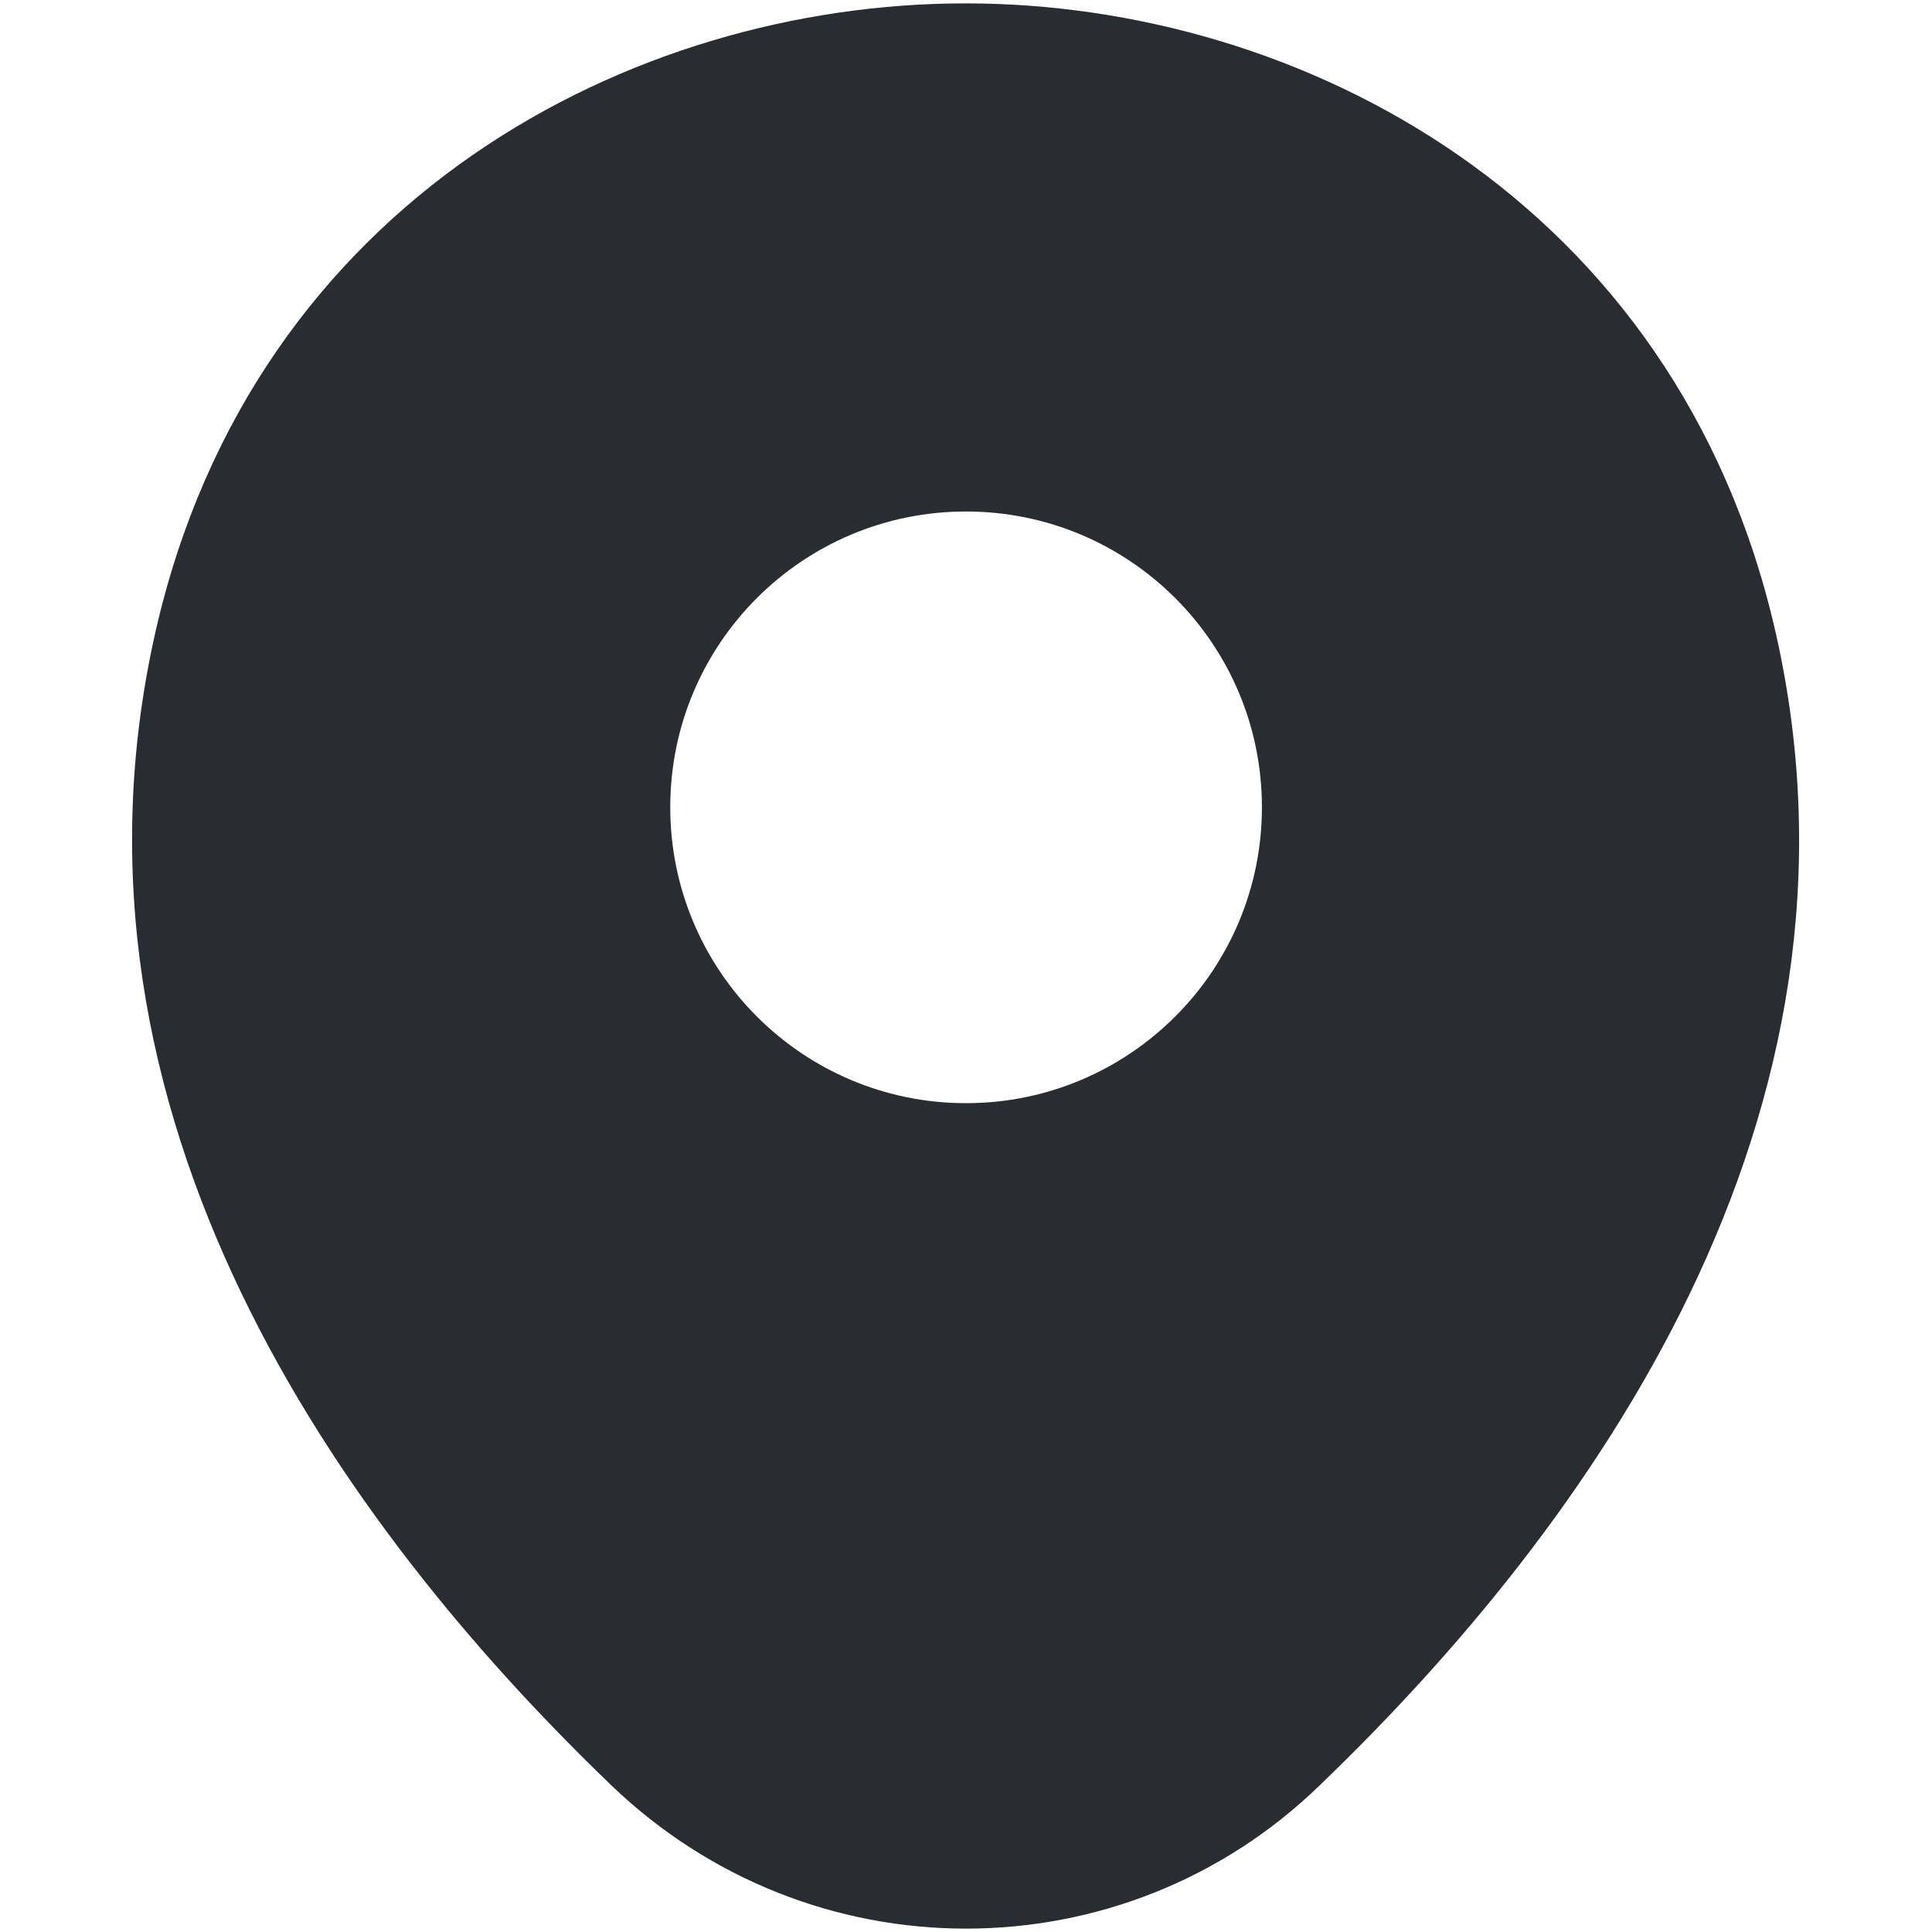 <svg width="12" height="12" viewBox="0 0 12 12" fill="none" xmlns="http://www.w3.org/2000/svg">
<path d="M11.029 3.929C10.416 1.234 8.065 0.021 6 0.021C6 0.021 6 0.021 5.994 0.021C3.935 0.021 1.579 1.228 0.966 3.923C0.284 6.933 2.127 9.482 3.795 11.087C4.414 11.682 5.207 11.979 6 11.979C6.794 11.979 7.587 11.682 8.199 11.087C9.868 9.482 11.711 6.939 11.029 3.929ZM6 6.852C4.985 6.852 4.163 6.029 4.163 5.014C4.163 3.999 4.985 3.177 6 3.177C7.015 3.177 7.838 3.999 7.838 5.014C7.838 6.029 7.015 6.852 6 6.852Z" fill="#292D32"/>
</svg>
